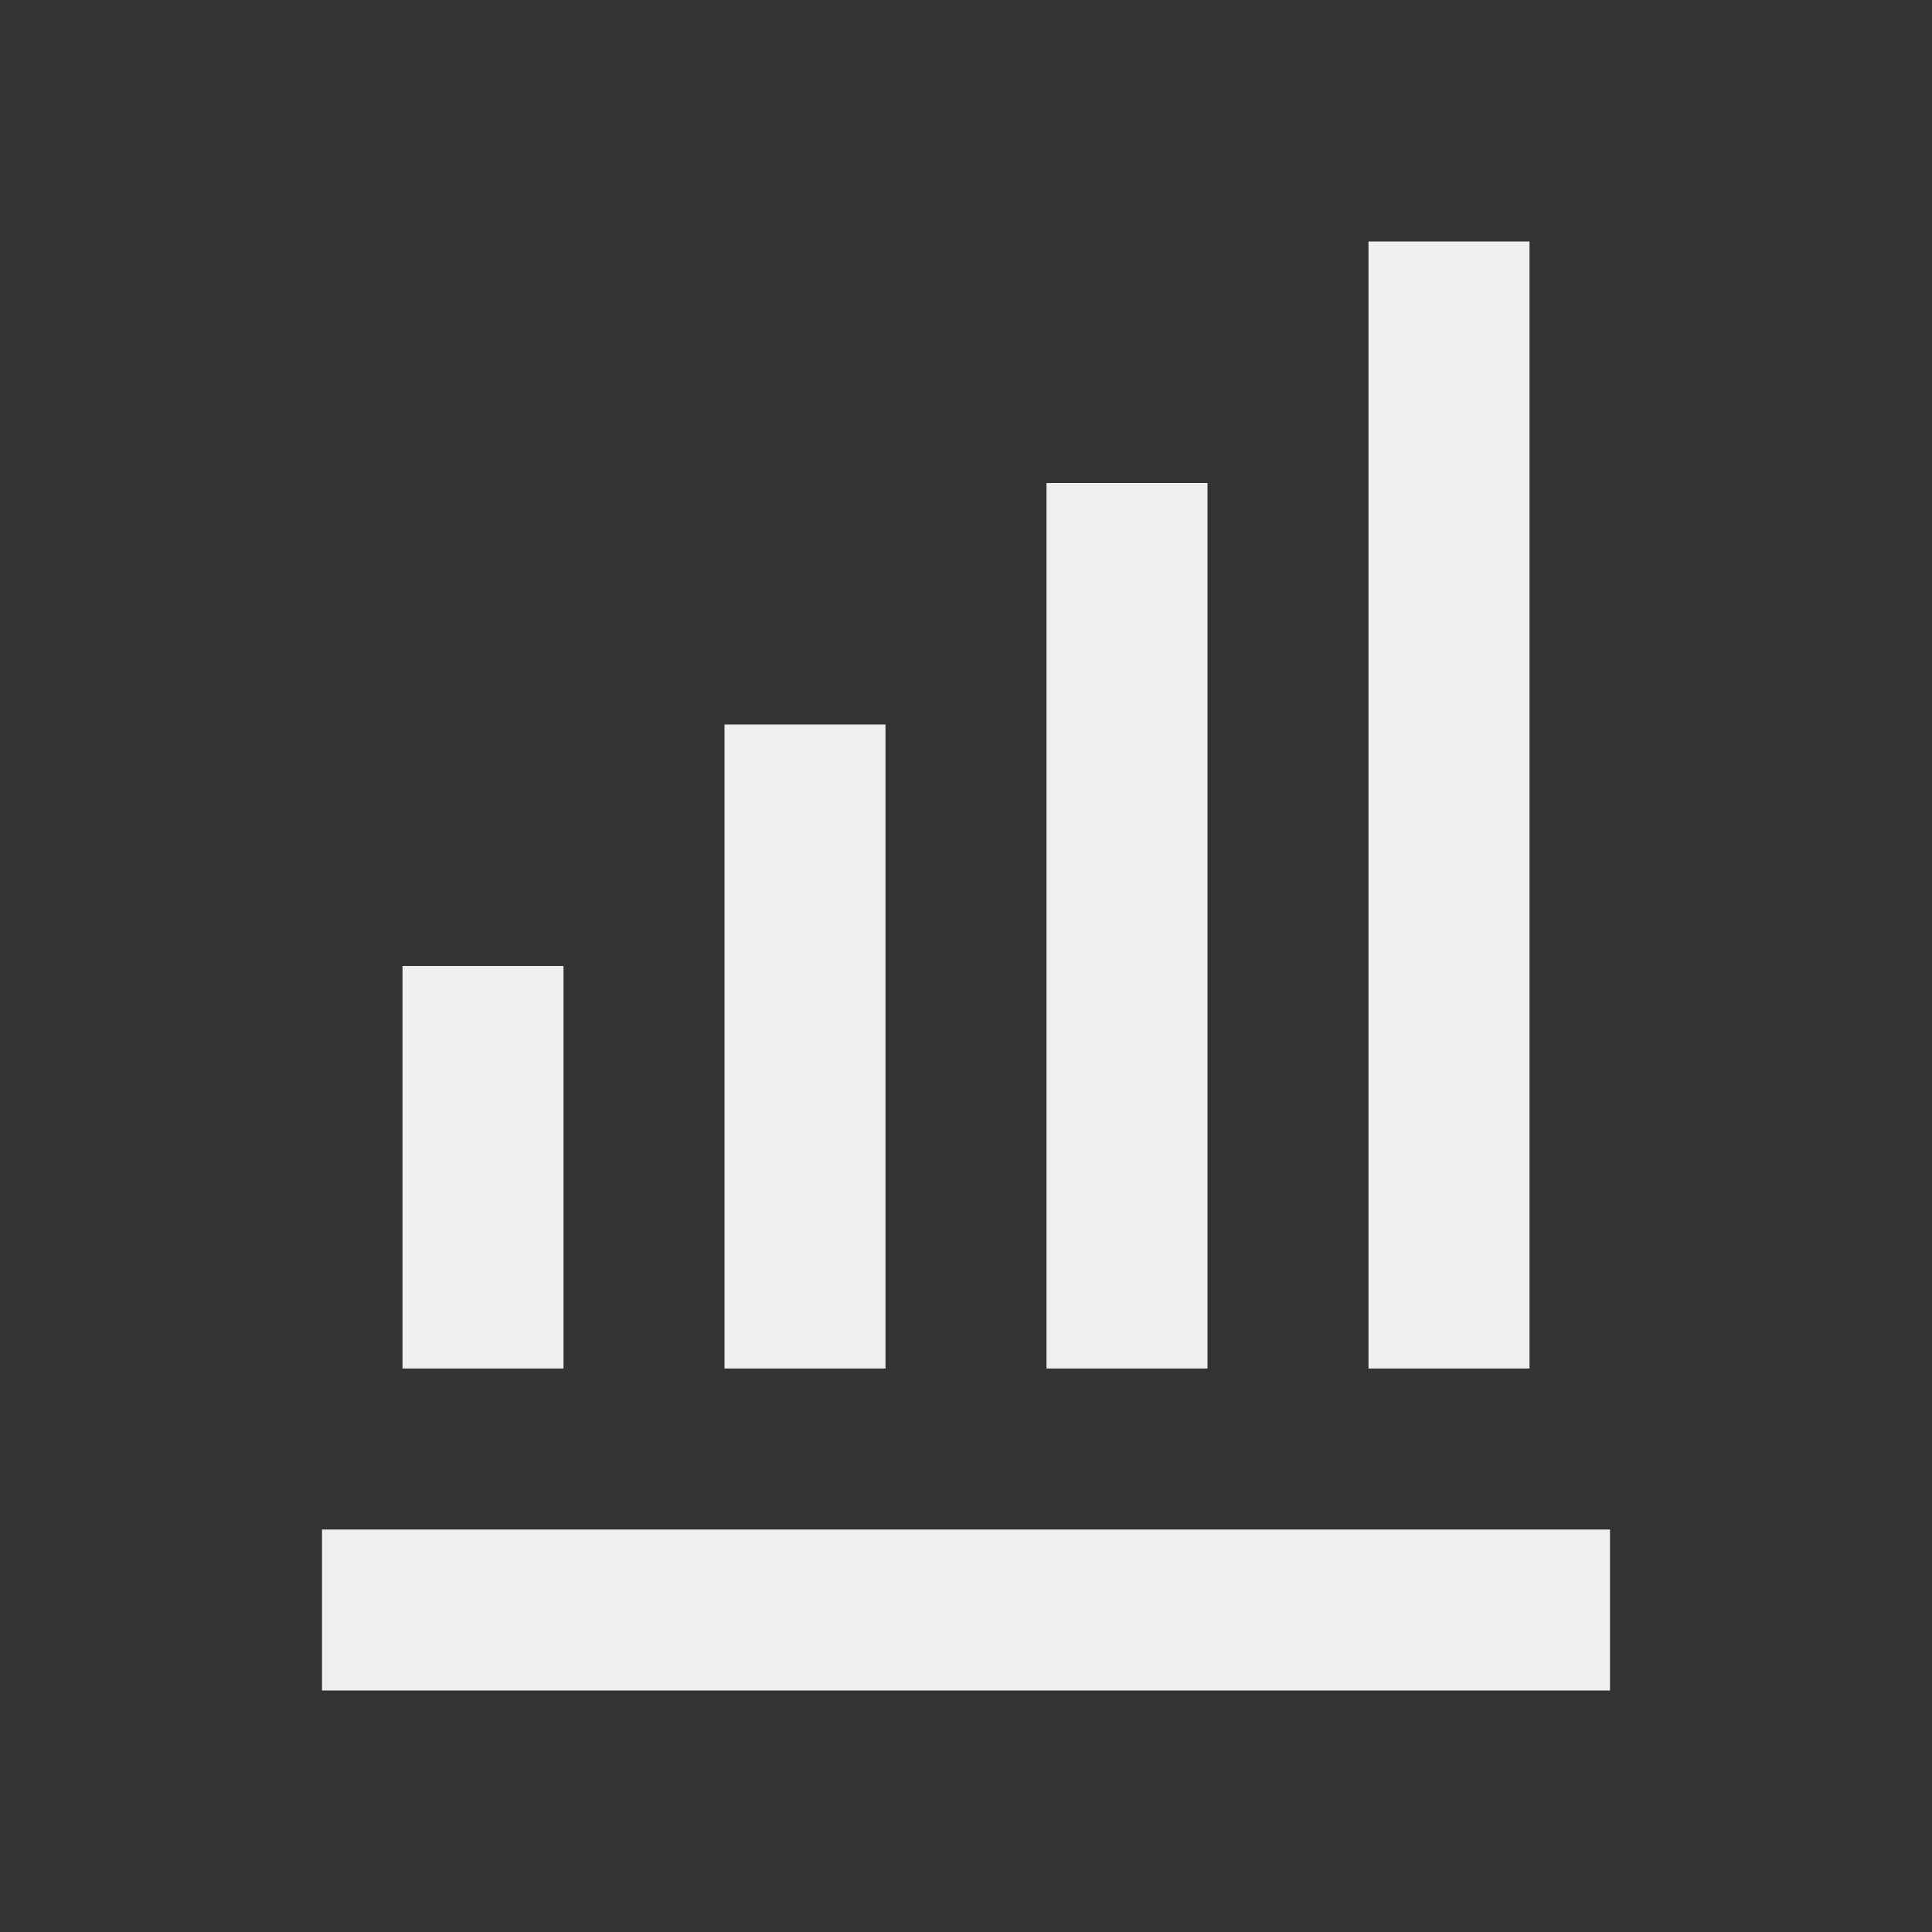 <svg xmlns="http://www.w3.org/2000/svg" width="24" height="24" viewBox="0 0 24 24" style="fill:#efefef;transform:;-ms-filter:"><rect x="0" y="0" width="24" height="24" fill="#333333" stroke="none"/><path d="M13 6H15V17H13zM17 3H19V17H17zM9 9H11V17H9zM4 19H20V21H4zM5 12H7V17H5z"></path></svg>